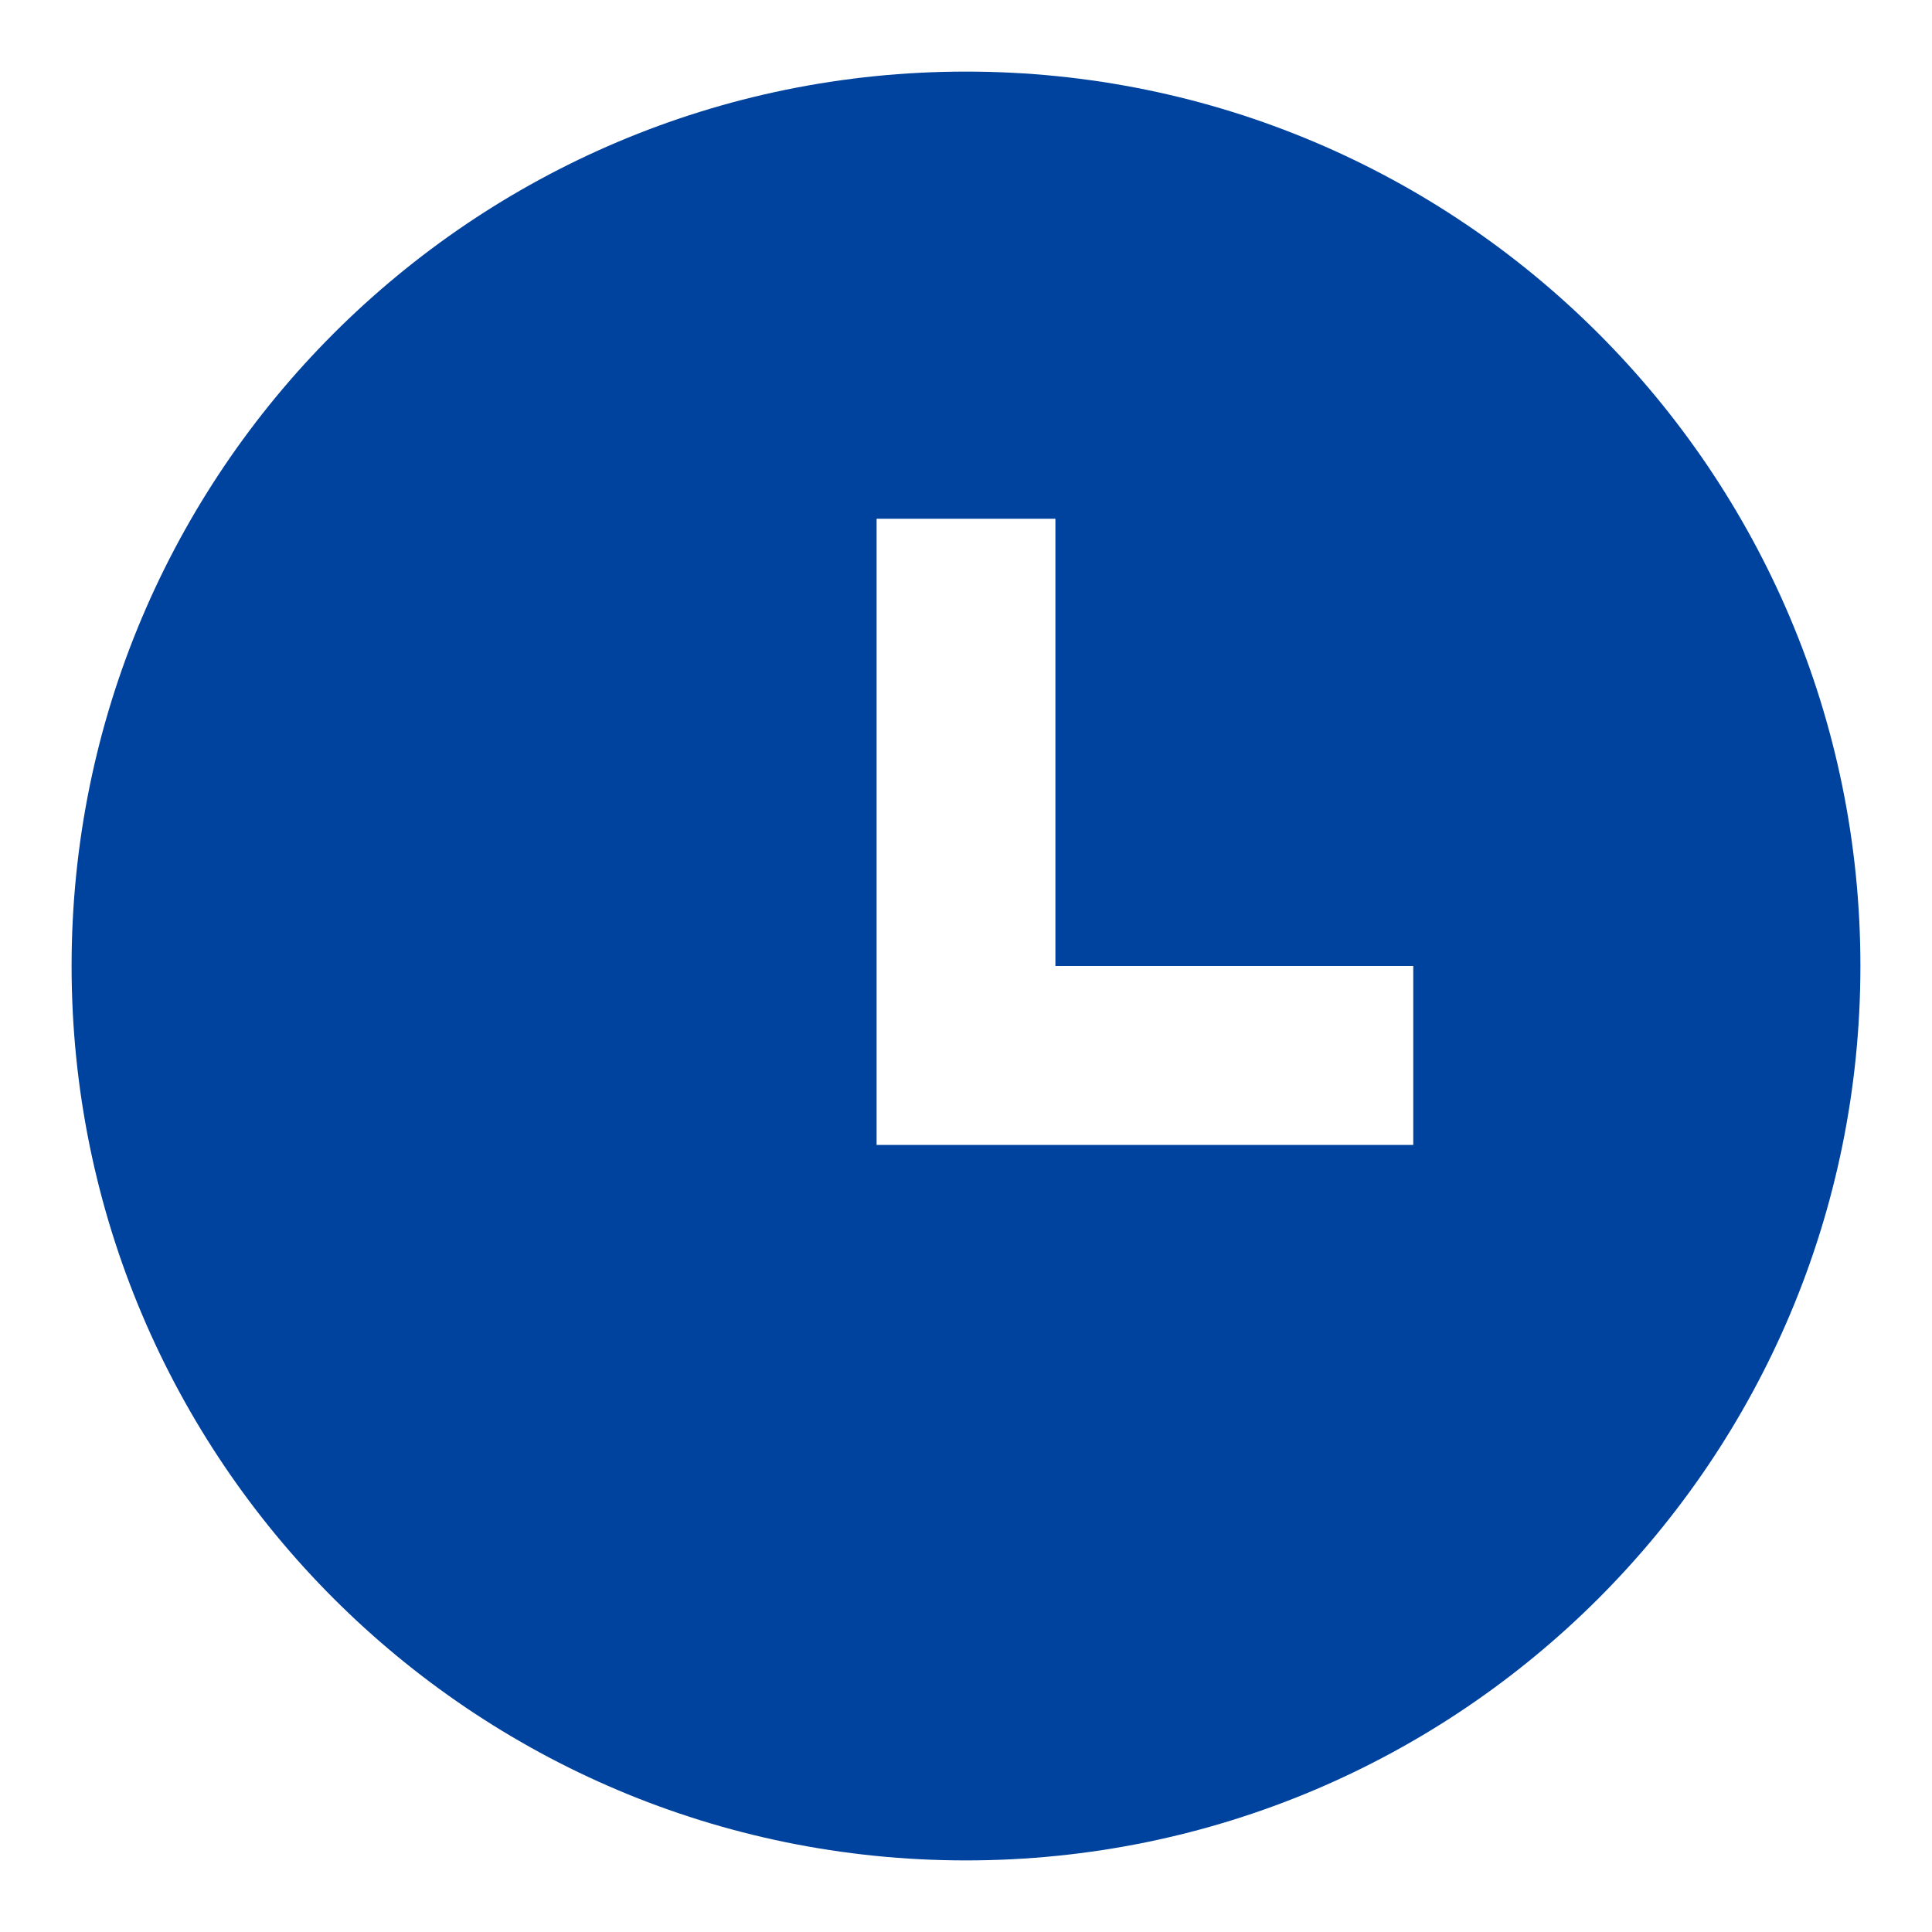 <svg width="18" height="18" viewBox="0 0 18 18" fill="none" xmlns="http://www.w3.org/2000/svg">
<path d="M9 17.333C4.398 17.333 0.667 13.602 0.667 9C0.667 4.398 4.398 0.667 9 0.667C13.603 0.667 17.333 4.398 17.333 9C17.333 13.602 13.603 17.333 9 17.333ZM9.833 9V4.833H8.167V10.667H13.167V9H9.833Z" fill="#00439E"/>
</svg>
